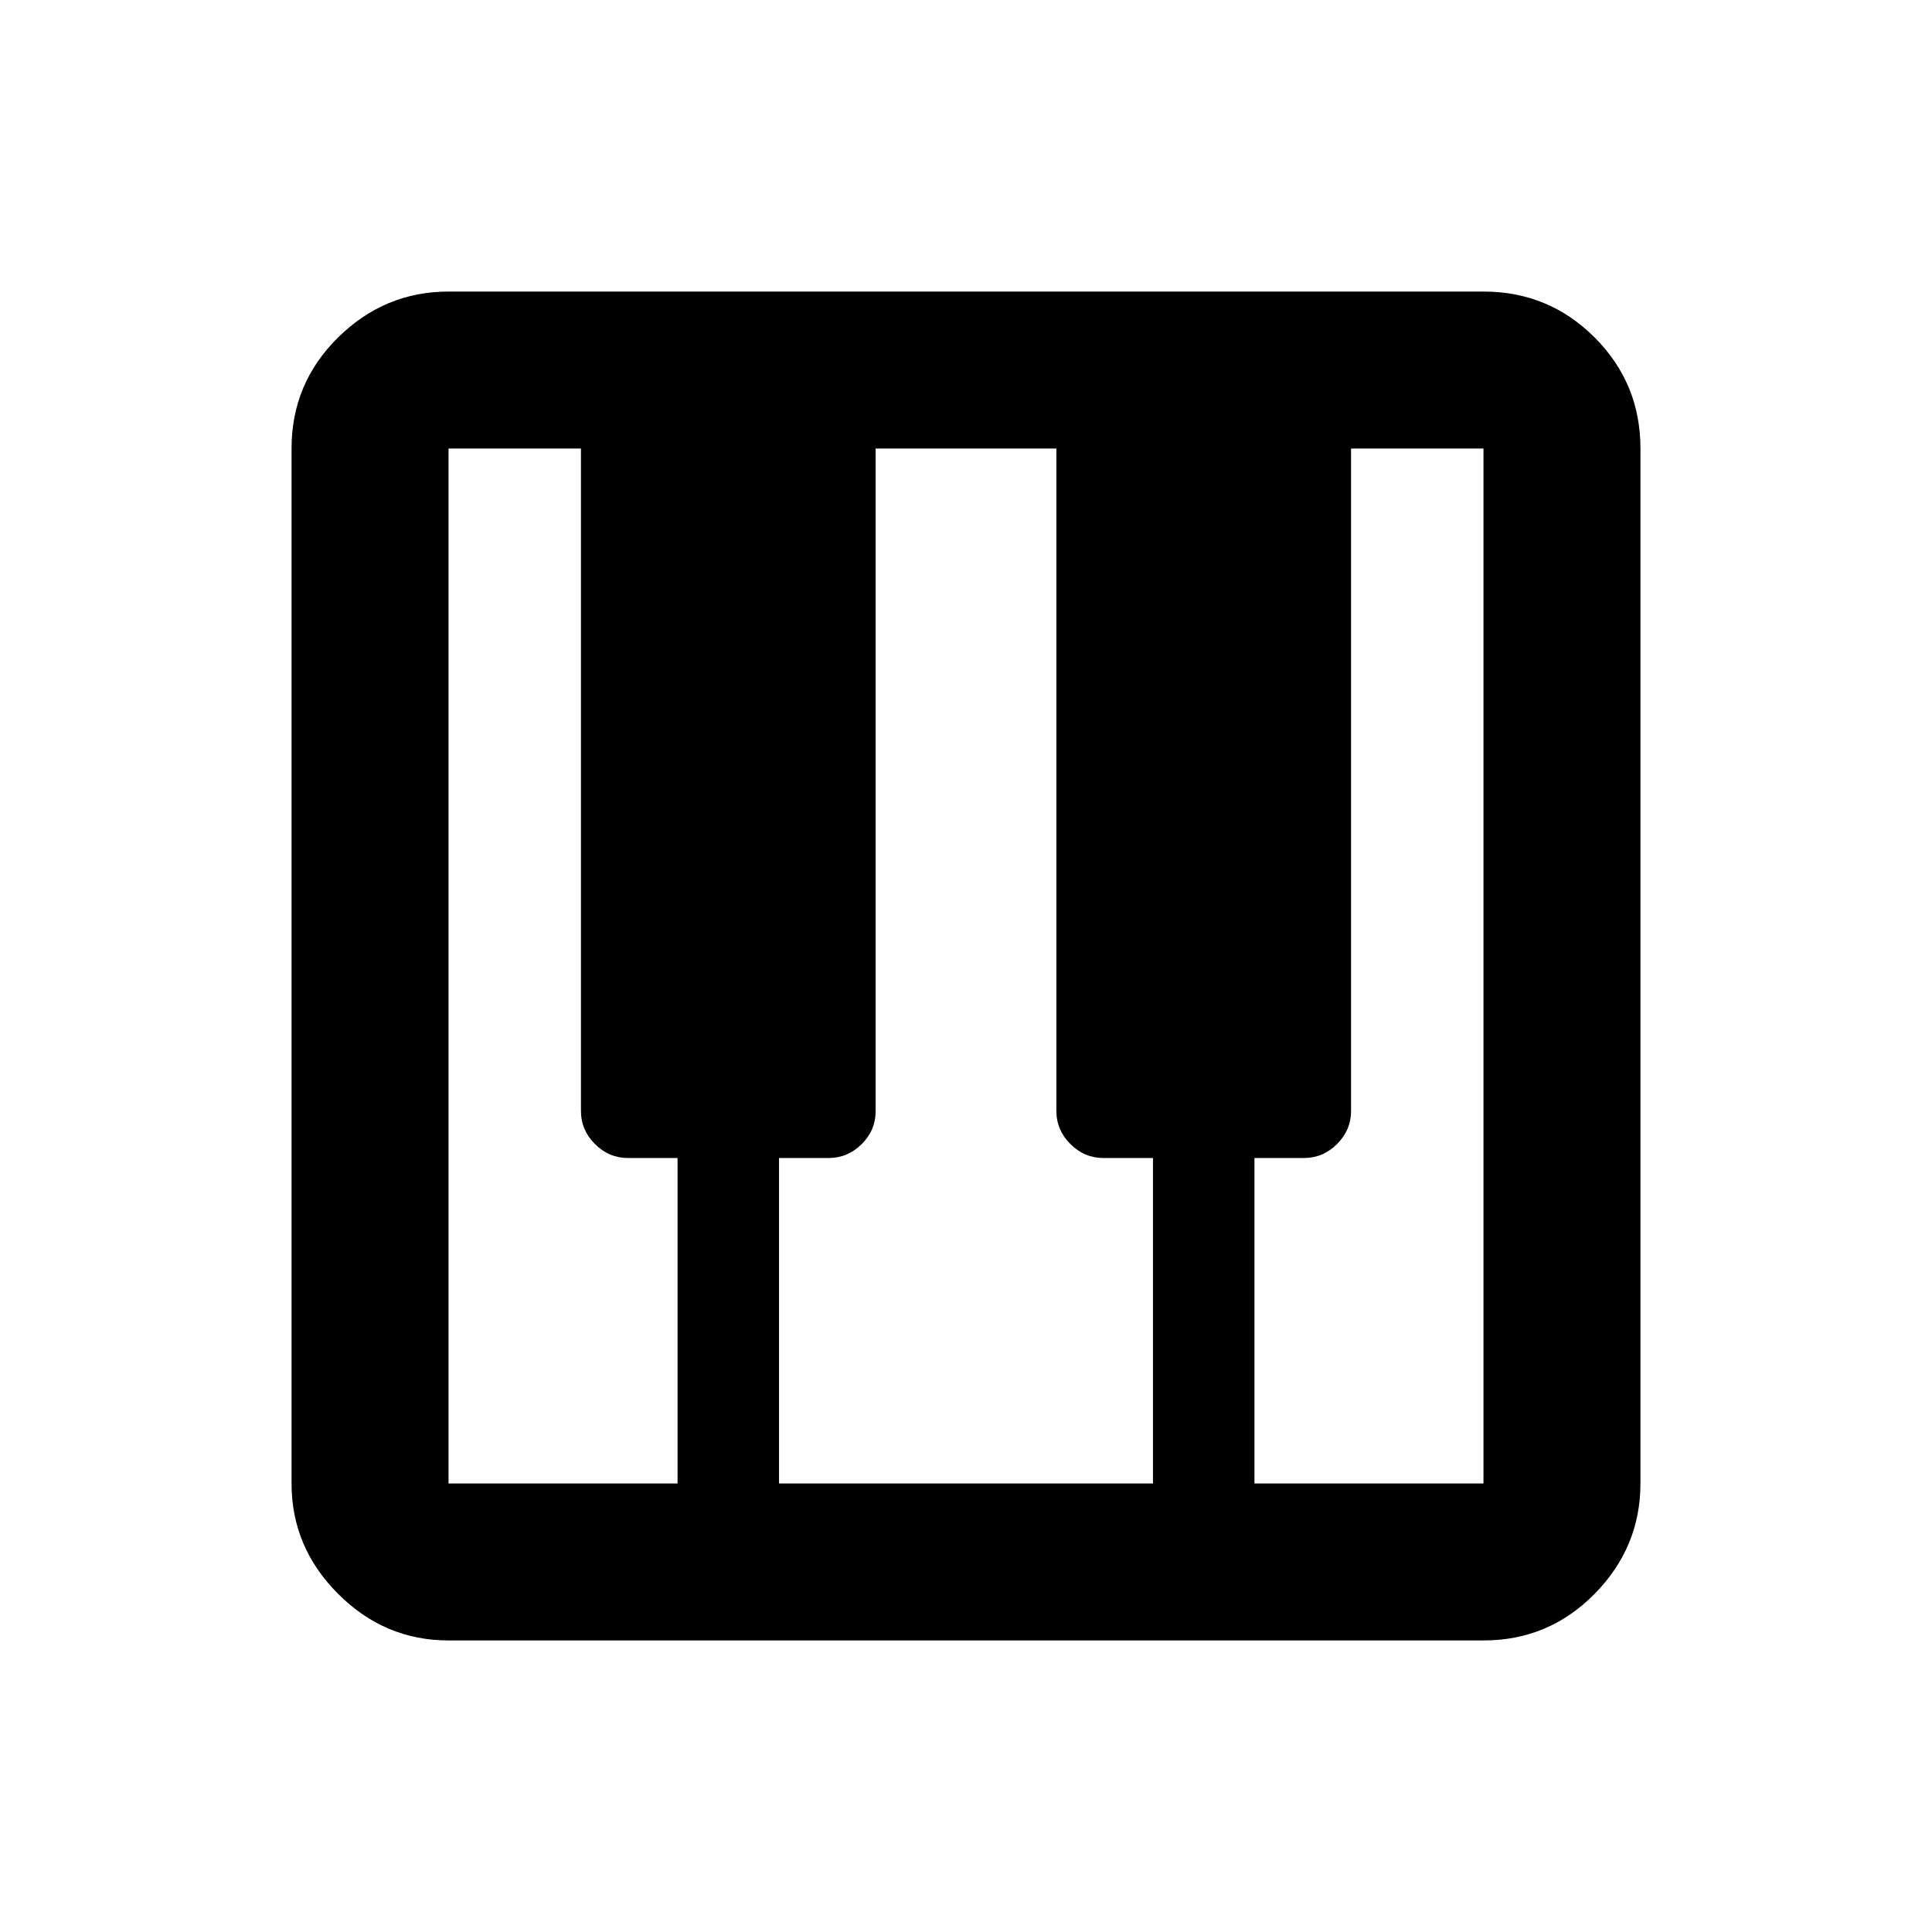 <svg xmlns="http://www.w3.org/2000/svg" height="20" viewBox="0 -960 960 960" width="20"><path d="M222.87-144.87q-31.72 0-54.86-23.14t-23.14-54.86v-514.26q0-32.42 23.14-55.21t54.86-22.79h514.26q32.42 0 55.21 22.79t22.79 55.21v514.26q0 31.72-22.79 54.86t-55.21 23.14H222.87Zm0-78h113.8v-161.72h-24.58q-9.52 0-16.47-6.95-6.95-6.95-6.95-16.46v-329.13h-65.8v514.26Zm400.46 0h113.8v-514.26h-65.8V-408q0 9.51-6.95 16.46-6.95 6.95-16.47 6.95h-24.58v161.72Zm-236.24 0h185.82v-161.72h-24.58q-9.52 0-16.47-6.95-6.95-6.95-6.95-16.46v-329.13h-89.82v329.37q0 9.41-6.95 16.29-6.95 6.88-16.47 6.88h-24.58v161.72Z"/></svg>